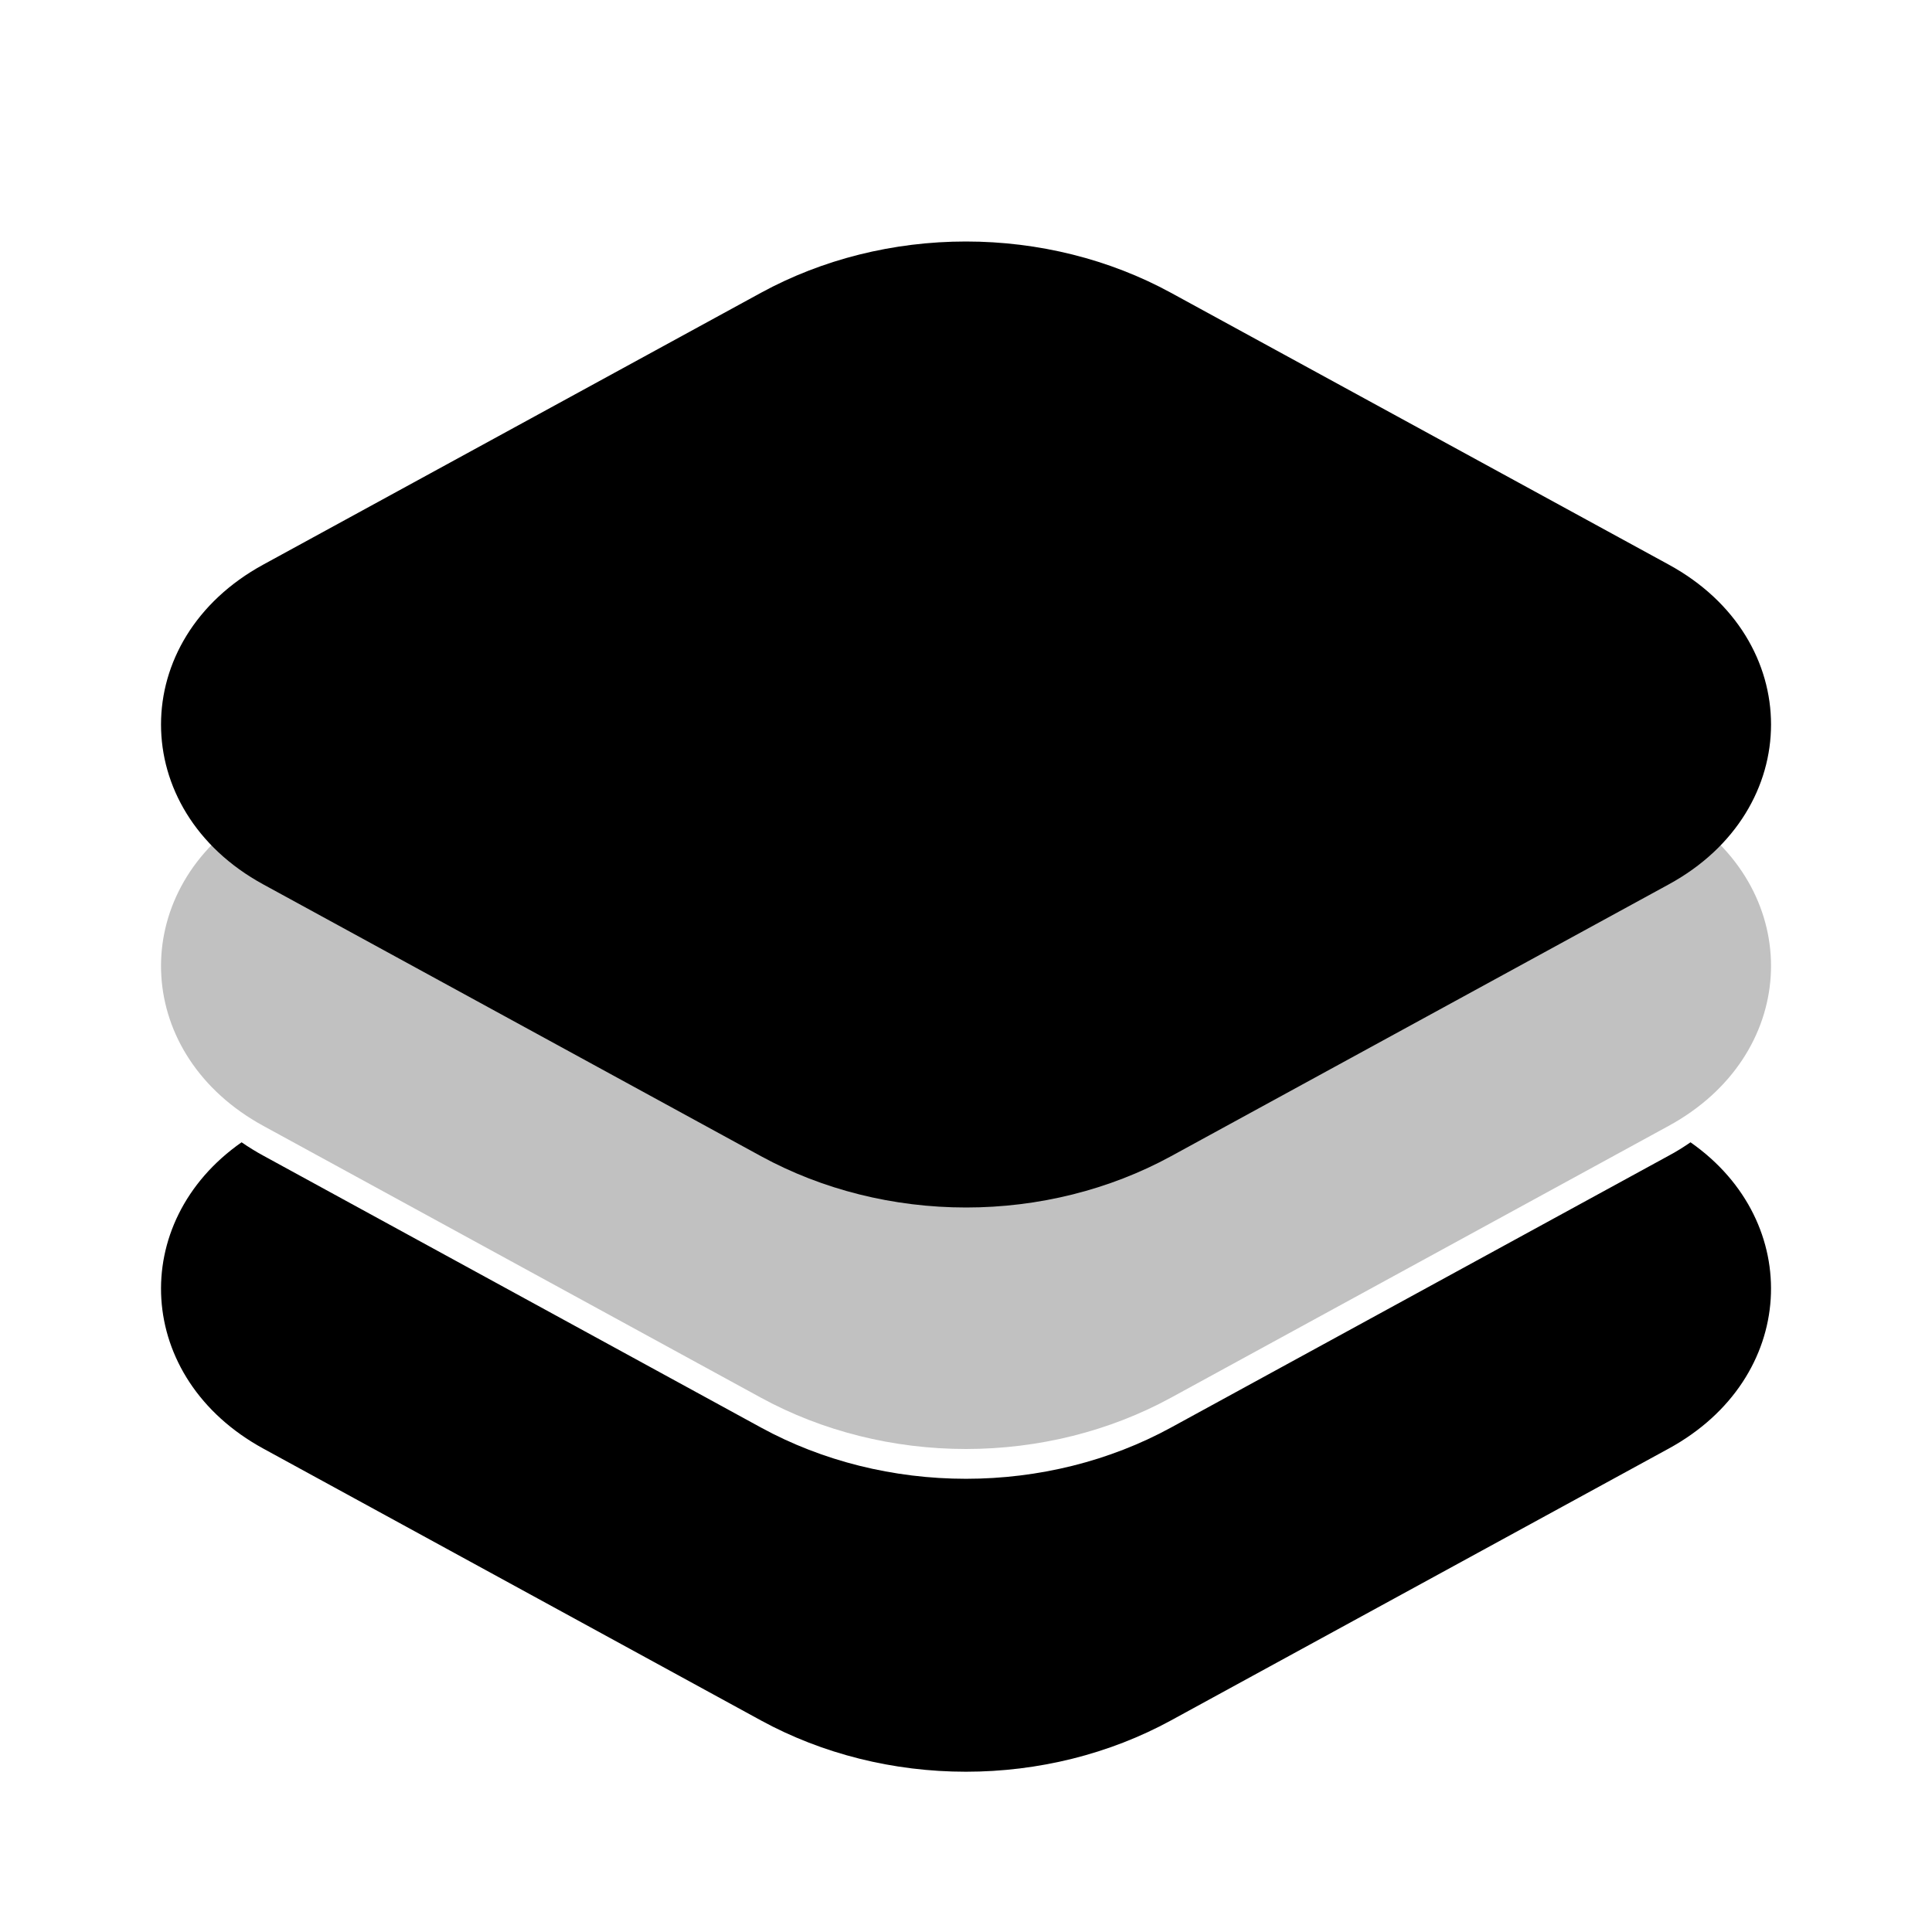 <svg width="24" height="24" viewBox="0 0 24 24" fill="none" xmlns="http://www.w3.org/2000/svg">
<path fill-rule="evenodd" clip-rule="evenodd" d="M19.641 13.428L14.544 10.644C13.784 10.229 12.901 10.009 12 10.009C11.099 10.009 10.216 10.229 9.456 10.644L4.359 13.428L10.259 16.652C10.78 16.936 11.383 17.087 12 17.087C12.617 17.087 13.22 16.936 13.741 16.652L19.641 13.428ZM21 14.19C20.915 14.249 20.826 14.305 20.73 14.356L14.544 17.735C13.784 18.15 12.901 18.37 12 18.37C11.099 18.37 10.216 18.15 9.456 17.735L3.271 14.356C3.177 14.305 3.087 14.249 3.001 14.19C1.582 15.182 1.672 17.122 3.271 17.995L9.455 21.373C10.216 21.788 11.098 22.009 11.999 22.009C12.901 22.009 13.783 21.788 14.544 21.373L20.729 17.995C22.328 17.122 22.419 15.182 21 14.19Z" fill="black"/>
<path fill-rule="evenodd" clip-rule="evenodd" d="M19.641 9.42L14.544 6.636C13.784 6.221 12.901 6 12 6C11.099 6 10.216 6.221 9.456 6.636L4.359 9.42L10.259 12.643C10.78 12.927 11.383 13.078 12 13.078C12.617 13.078 13.22 12.927 13.741 12.643L19.641 9.42ZM21 10.181C20.915 10.24 20.826 10.296 20.73 10.348L14.544 13.726C13.784 14.141 12.901 14.361 12 14.361C11.099 14.361 10.216 14.141 9.456 13.726L3.271 10.348C3.177 10.296 3.087 10.241 3.001 10.181C1.582 11.174 1.672 13.113 3.271 13.986L9.455 17.364C10.216 17.779 11.098 18 11.999 18C12.901 18 13.783 17.779 14.544 17.364L20.729 13.986C22.328 13.113 22.419 11.174 21 10.181Z" fill="#C1C1C1"/>
<path fill-rule="evenodd" clip-rule="evenodd" d="M3.27 10.986C1.577 10.062 1.577 7.938 3.27 7.014L9.455 3.636C10.216 3.221 11.098 3 11.999 3C12.901 3 13.783 3.221 14.544 3.636L20.73 7.014C22.424 7.938 22.424 10.062 20.73 10.986L14.545 14.364C13.784 14.779 12.902 15 12.001 15C11.099 15 10.217 14.779 9.456 14.364L3.27 10.986Z" fill="black"/>
</svg>
